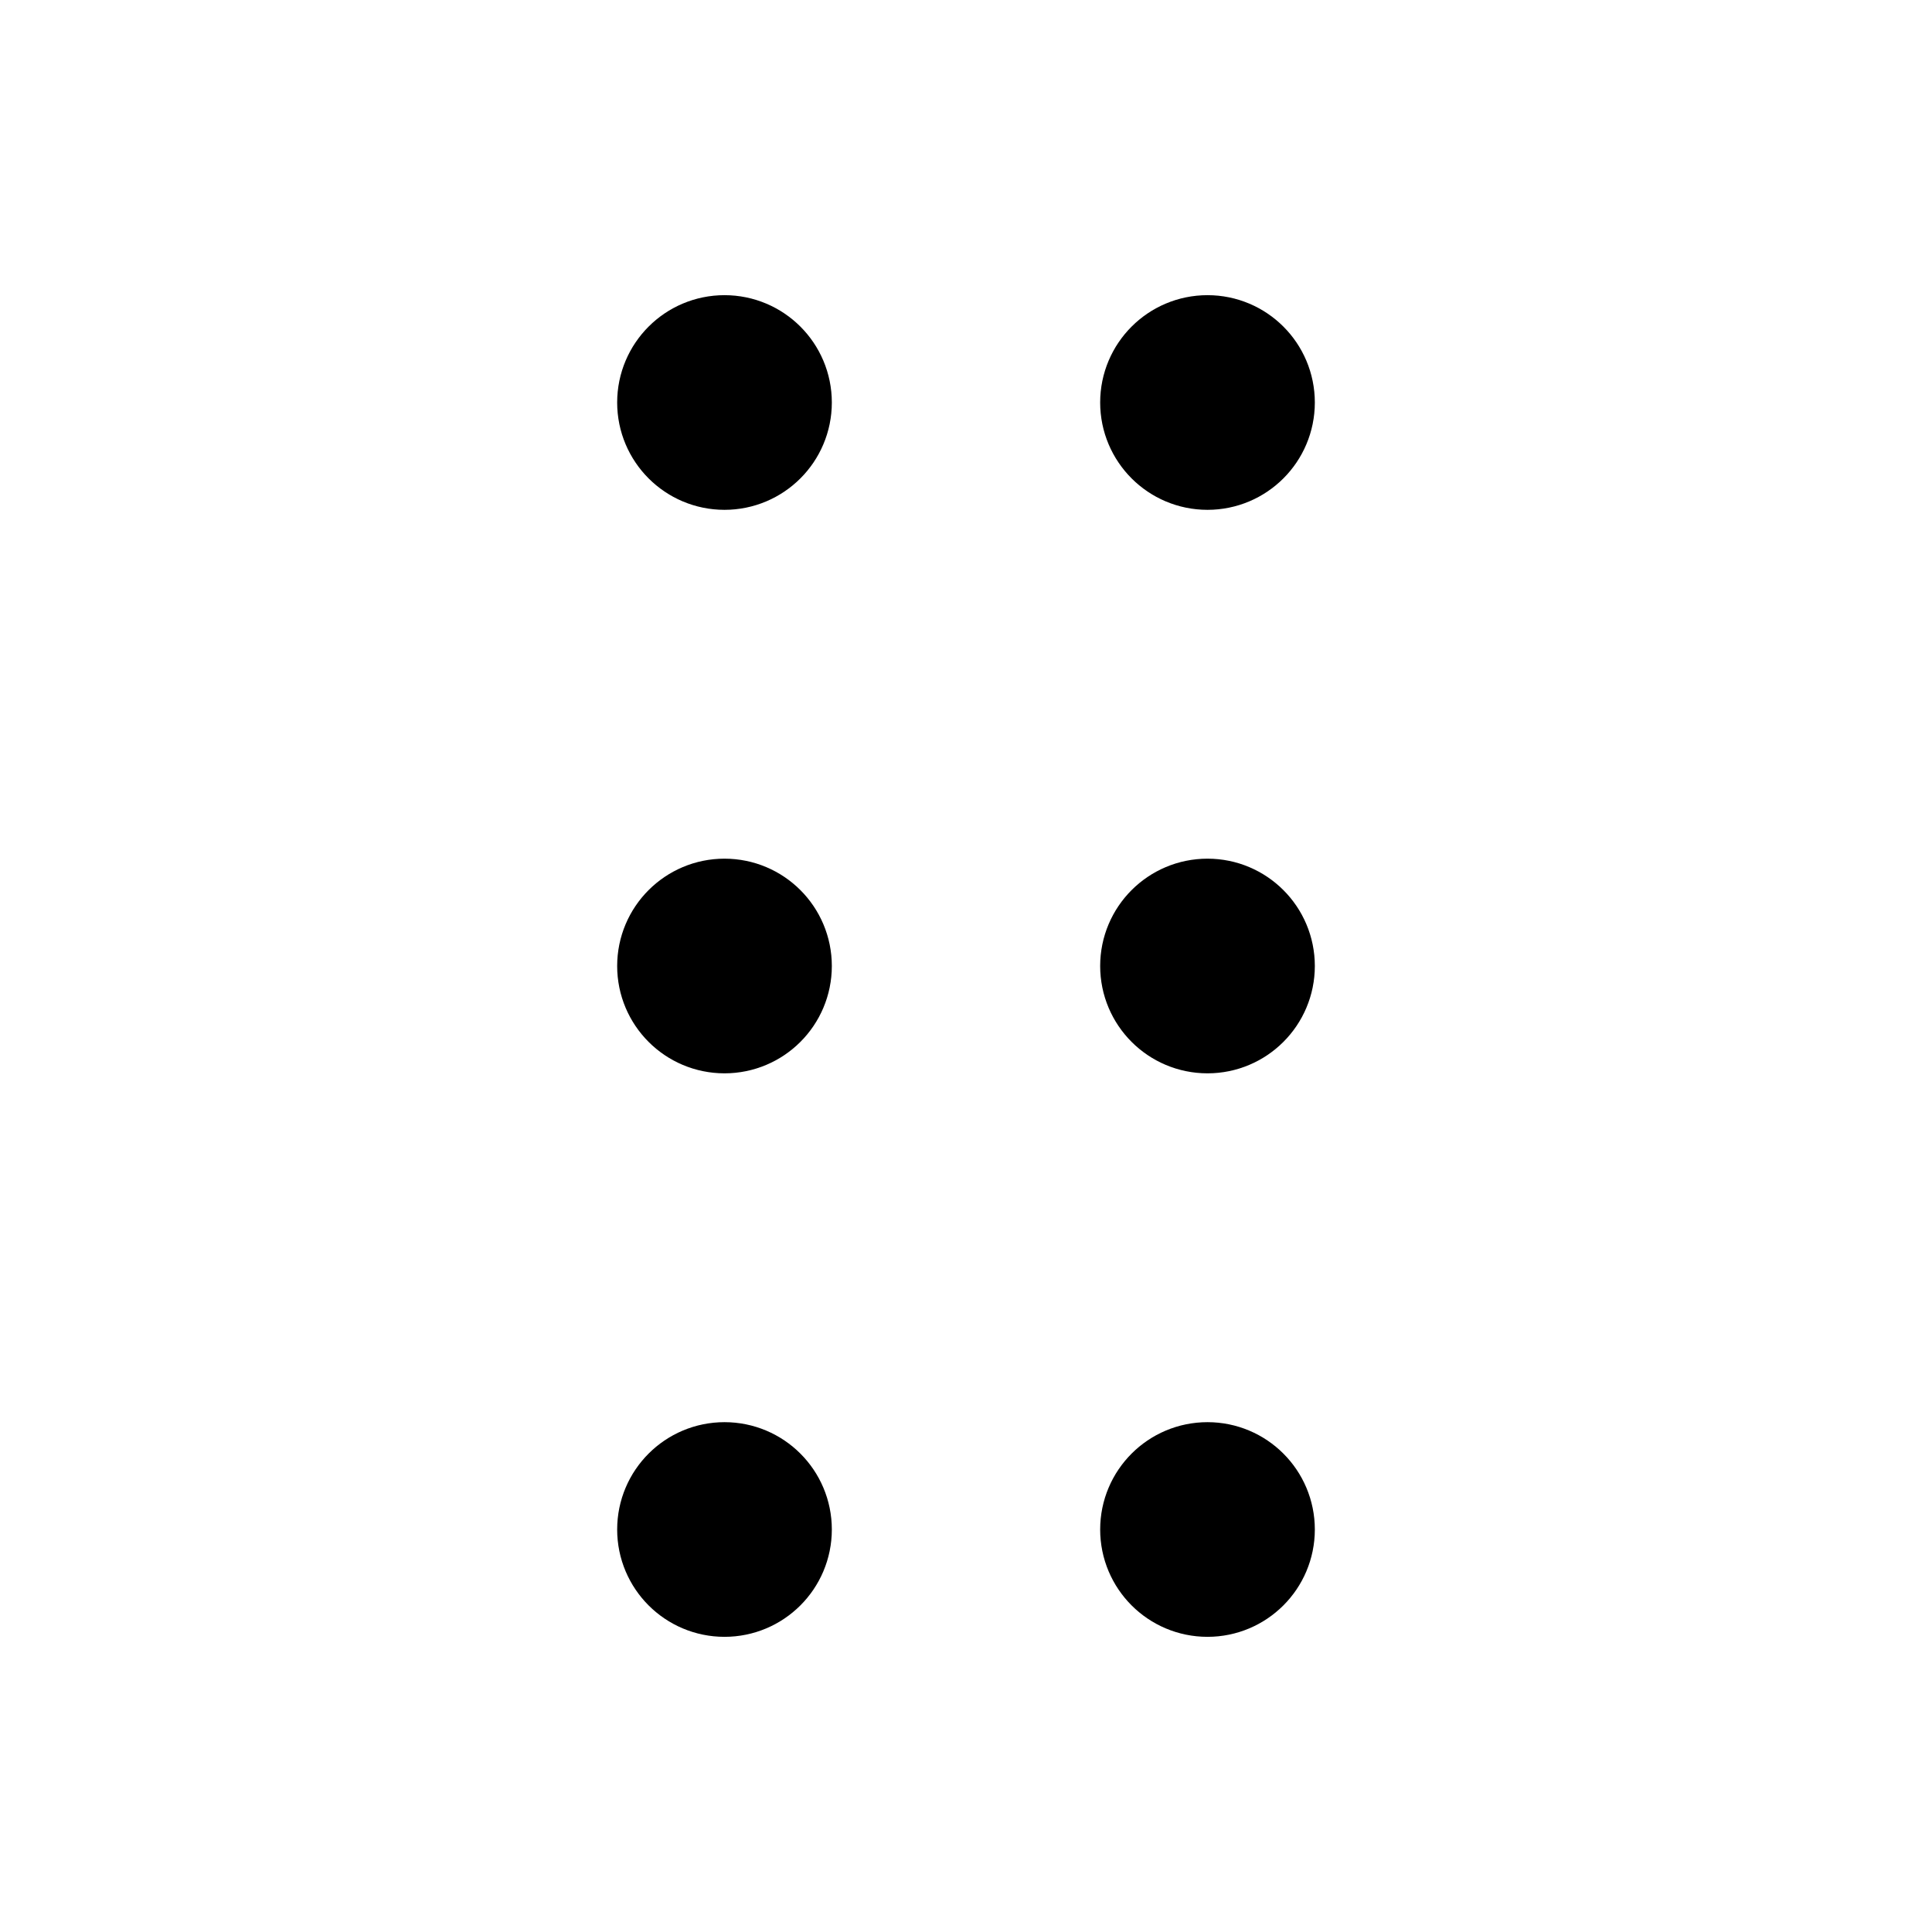 <svg xmlns="http://www.w3.org/2000/svg" height="18" width="18" viewBox="0 0 18 18"><title>grip dots vertical</title><g fill="none" stroke="currentColor" class="nc-icon-wrapper"><circle cx="6.75" cy="9" r=".5" stroke="currentColor" stroke-linecap="round" stroke-linejoin="round"></circle><circle cx="6.75" cy="3.75" r=".5" stroke-linecap="round" stroke-linejoin="round"></circle><circle cx="6.75" cy="14.25" r=".5" stroke-linecap="round" stroke-linejoin="round"></circle><circle cx="11.25" cy="9" r=".5" stroke="currentColor" stroke-linecap="round" stroke-linejoin="round"></circle><circle cx="11.25" cy="3.75" r=".5" stroke-linecap="round" stroke-linejoin="round"></circle><circle cx="11.25" cy="14.25" r=".5" stroke-linecap="round" stroke-linejoin="round"></circle></g></svg>